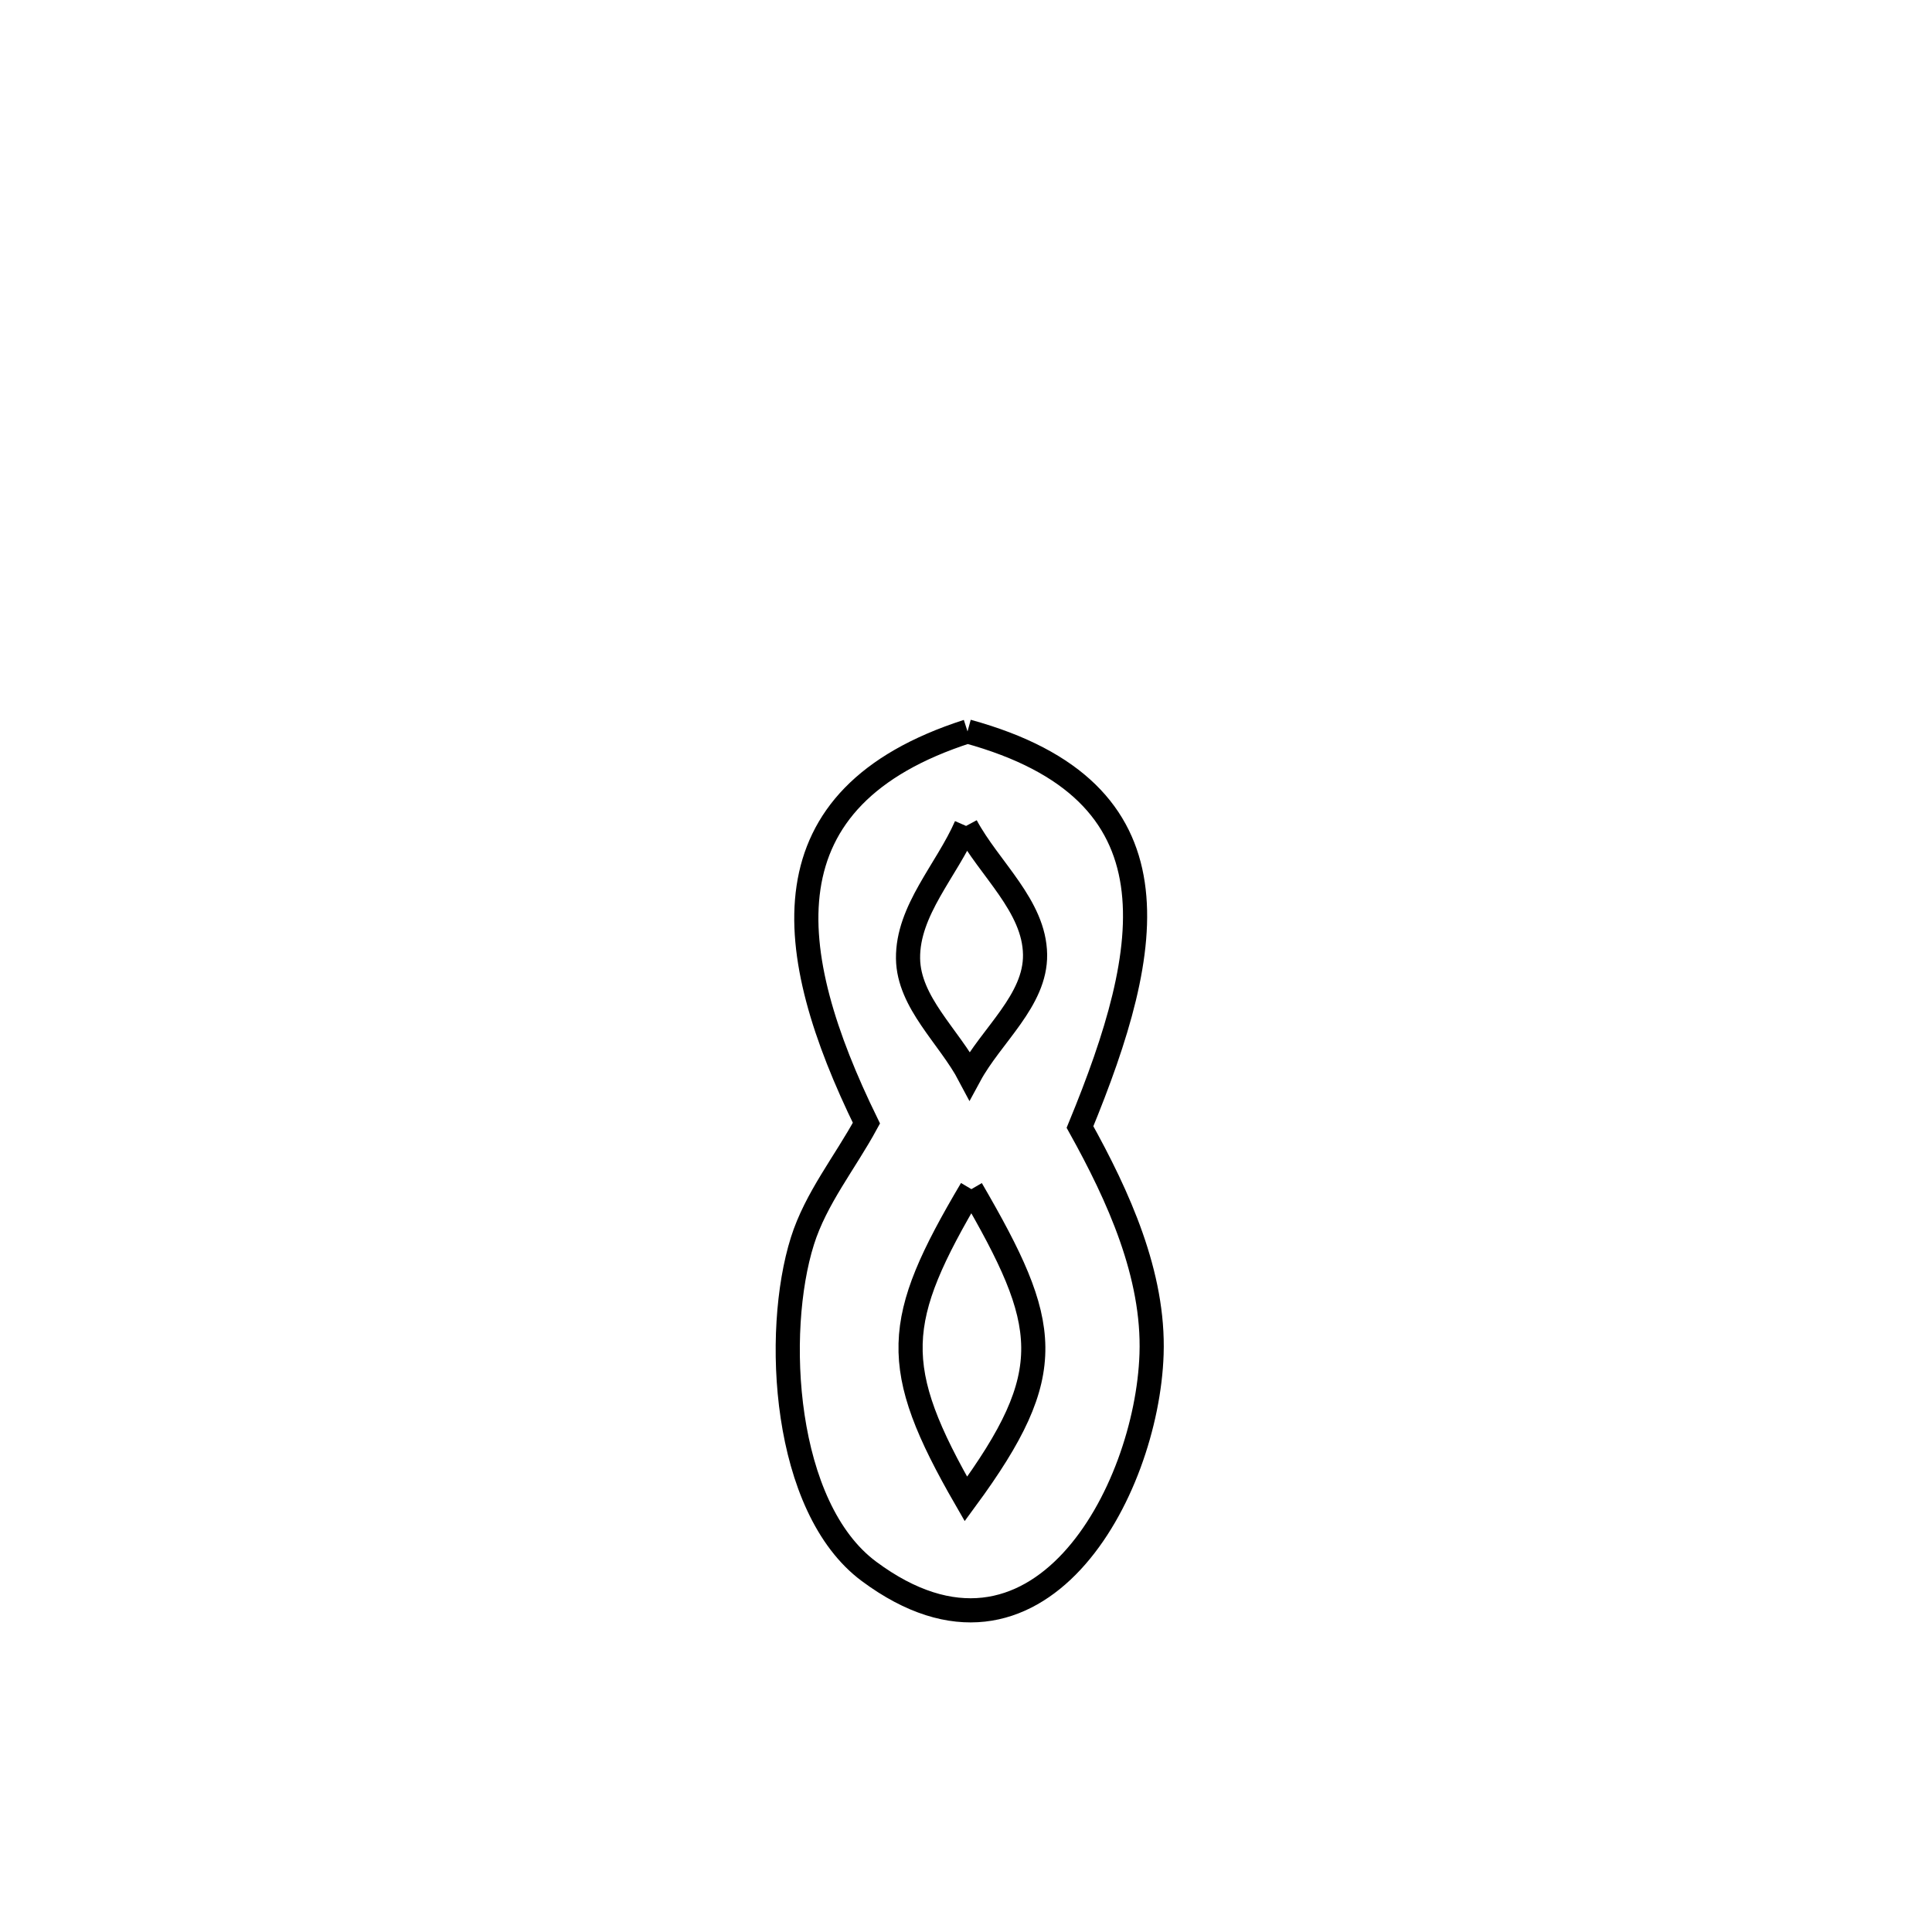 <svg xmlns="http://www.w3.org/2000/svg" viewBox="0.0 0.0 24.0 24.0" height="200px" width="200px"><path fill="none" stroke="black" stroke-width=".3" stroke-opacity="1.0"  filling="0" d="M12.019 9.086 L12.019 9.086 C14.712 9.825 14.336 11.765 13.416 14 L13.416 14 C13.895 14.862 14.338 15.836 14.305 16.822 C14.248 18.531 12.89 21.075 10.796 19.521 C9.724 18.726 9.611 16.549 9.968 15.416 C10.135 14.886 10.498 14.44 10.763 13.952 L10.763 13.952 C9.719 11.816 9.47 9.906 12.019 9.086 L12.019 9.086"></path>
<path fill="none" stroke="black" stroke-width=".3" stroke-opacity="1.0"  filling="0" d="M12.001 10.26 L12.001 10.26 C11.761 10.81 11.272 11.309 11.28 11.908 C11.288 12.455 11.79 12.876 12.045 13.36 L12.045 13.36 C12.316 12.859 12.866 12.427 12.858 11.858 C12.85 11.253 12.287 10.793 12.001 10.26 L12.001 10.26"></path>
<path fill="none" stroke="black" stroke-width=".3" stroke-opacity="1.0"  filling="0" d="M12.067 14.772 L12.067 14.772 C11.097 16.412 11.046 16.967 11.999 18.621 L11.999 18.621 C13.162 17.037 13.045 16.455 12.067 14.772 L12.067 14.772"></path></svg>